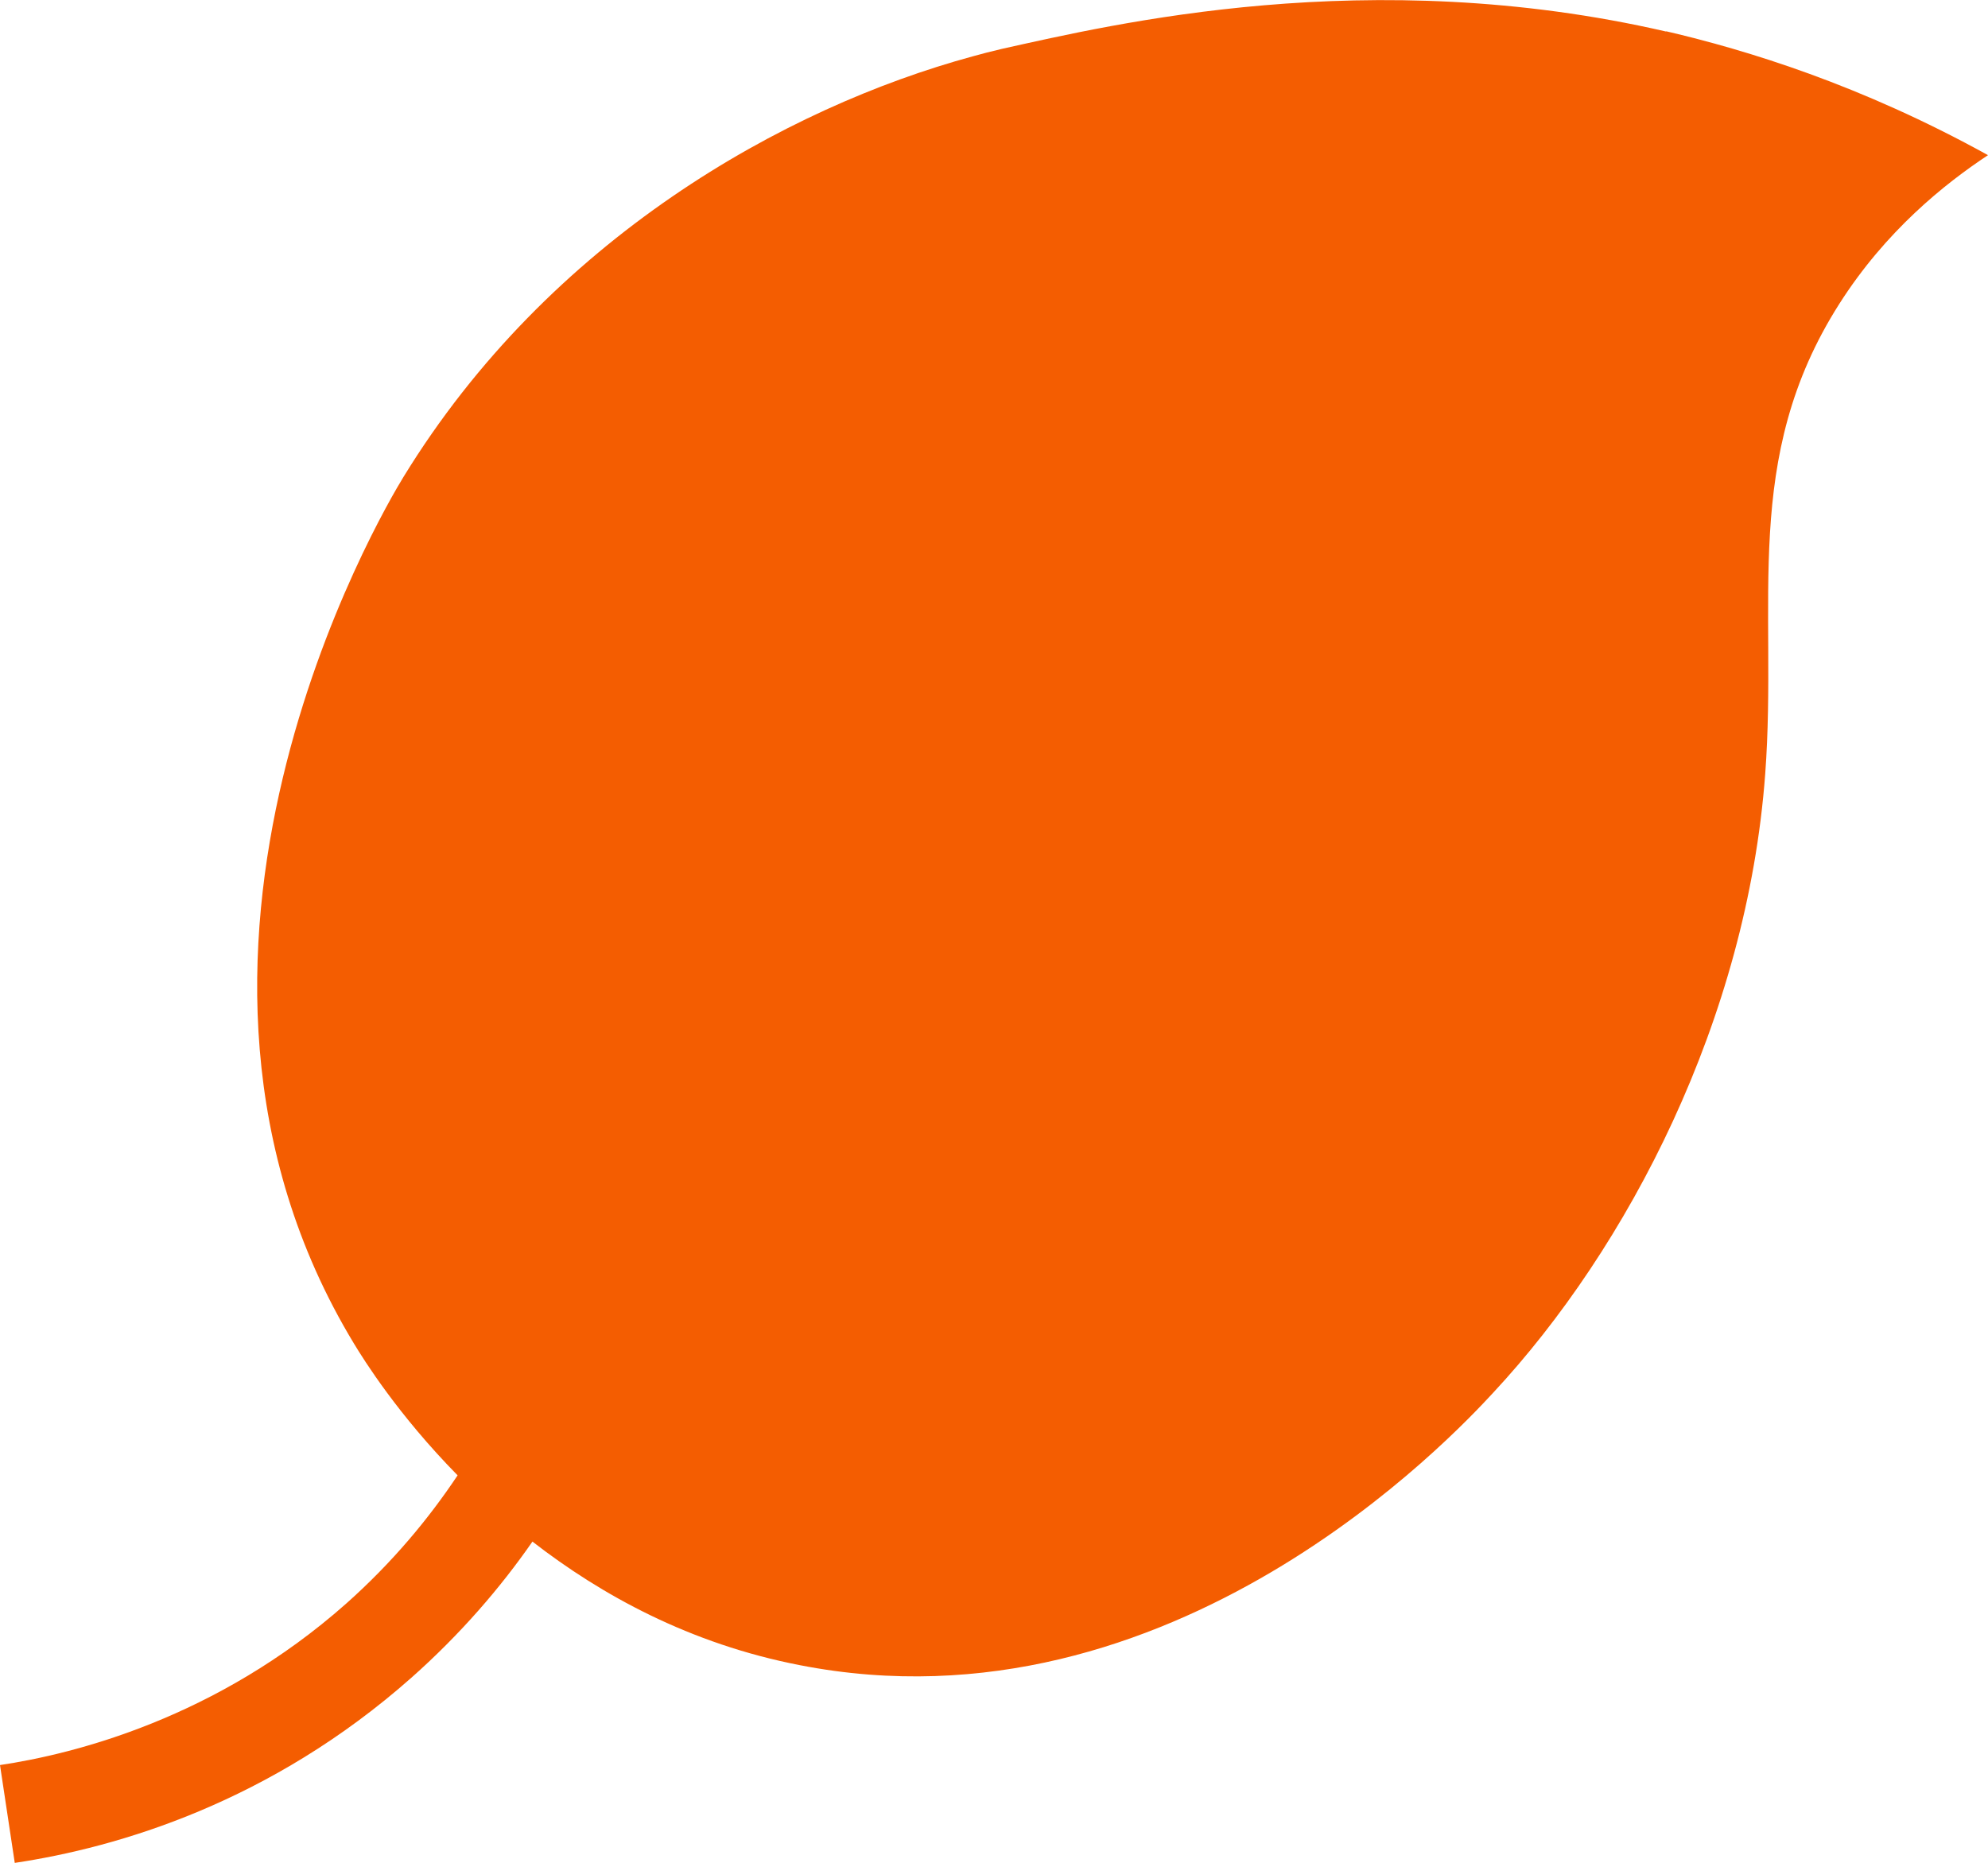 <?xml version="1.0" encoding="UTF-8"?>
<svg id="Layer_2" xmlns="http://www.w3.org/2000/svg" viewBox="0 0 57.91 54.27">
  <defs>
    <style>
      .cls-1 {
        fill: #f45d01;
      }
    </style>
  </defs>
  <g id="Layer_1-2" data-name="Layer_1">
    <path class="cls-1" d="M48.54.92c-8.67-2-16.13-.21-19.34.5-.34.08-.61.15-.86.22-5.48,1.49-12.34,5.32-16.59,12.26-.62,1.01-8.27,13.96-1.44,25.24.29.48,1.29,2.08,3.02,3.84-.84,1.26-1.9,2.54-3.25,3.74-3.77,3.34-7.93,4.38-10.08,4.7l.43,2.85c3.01-.45,7.45-1.76,11.56-5.4,1.43-1.27,2.59-2.62,3.52-3.96,2.01,1.56,4.59,2.98,7.79,3.6,10.84,2.12,19.07-6.72,20.19-7.93,3.94-4.23,7.4-10.89,7.93-18.03.37-4.96-.72-9.18,2.16-13.7,1.35-2.12,3.06-3.49,4.33-4.33-3.71-2.05-7.02-3.06-9.38-3.61Z"/>
  </g>
</svg>